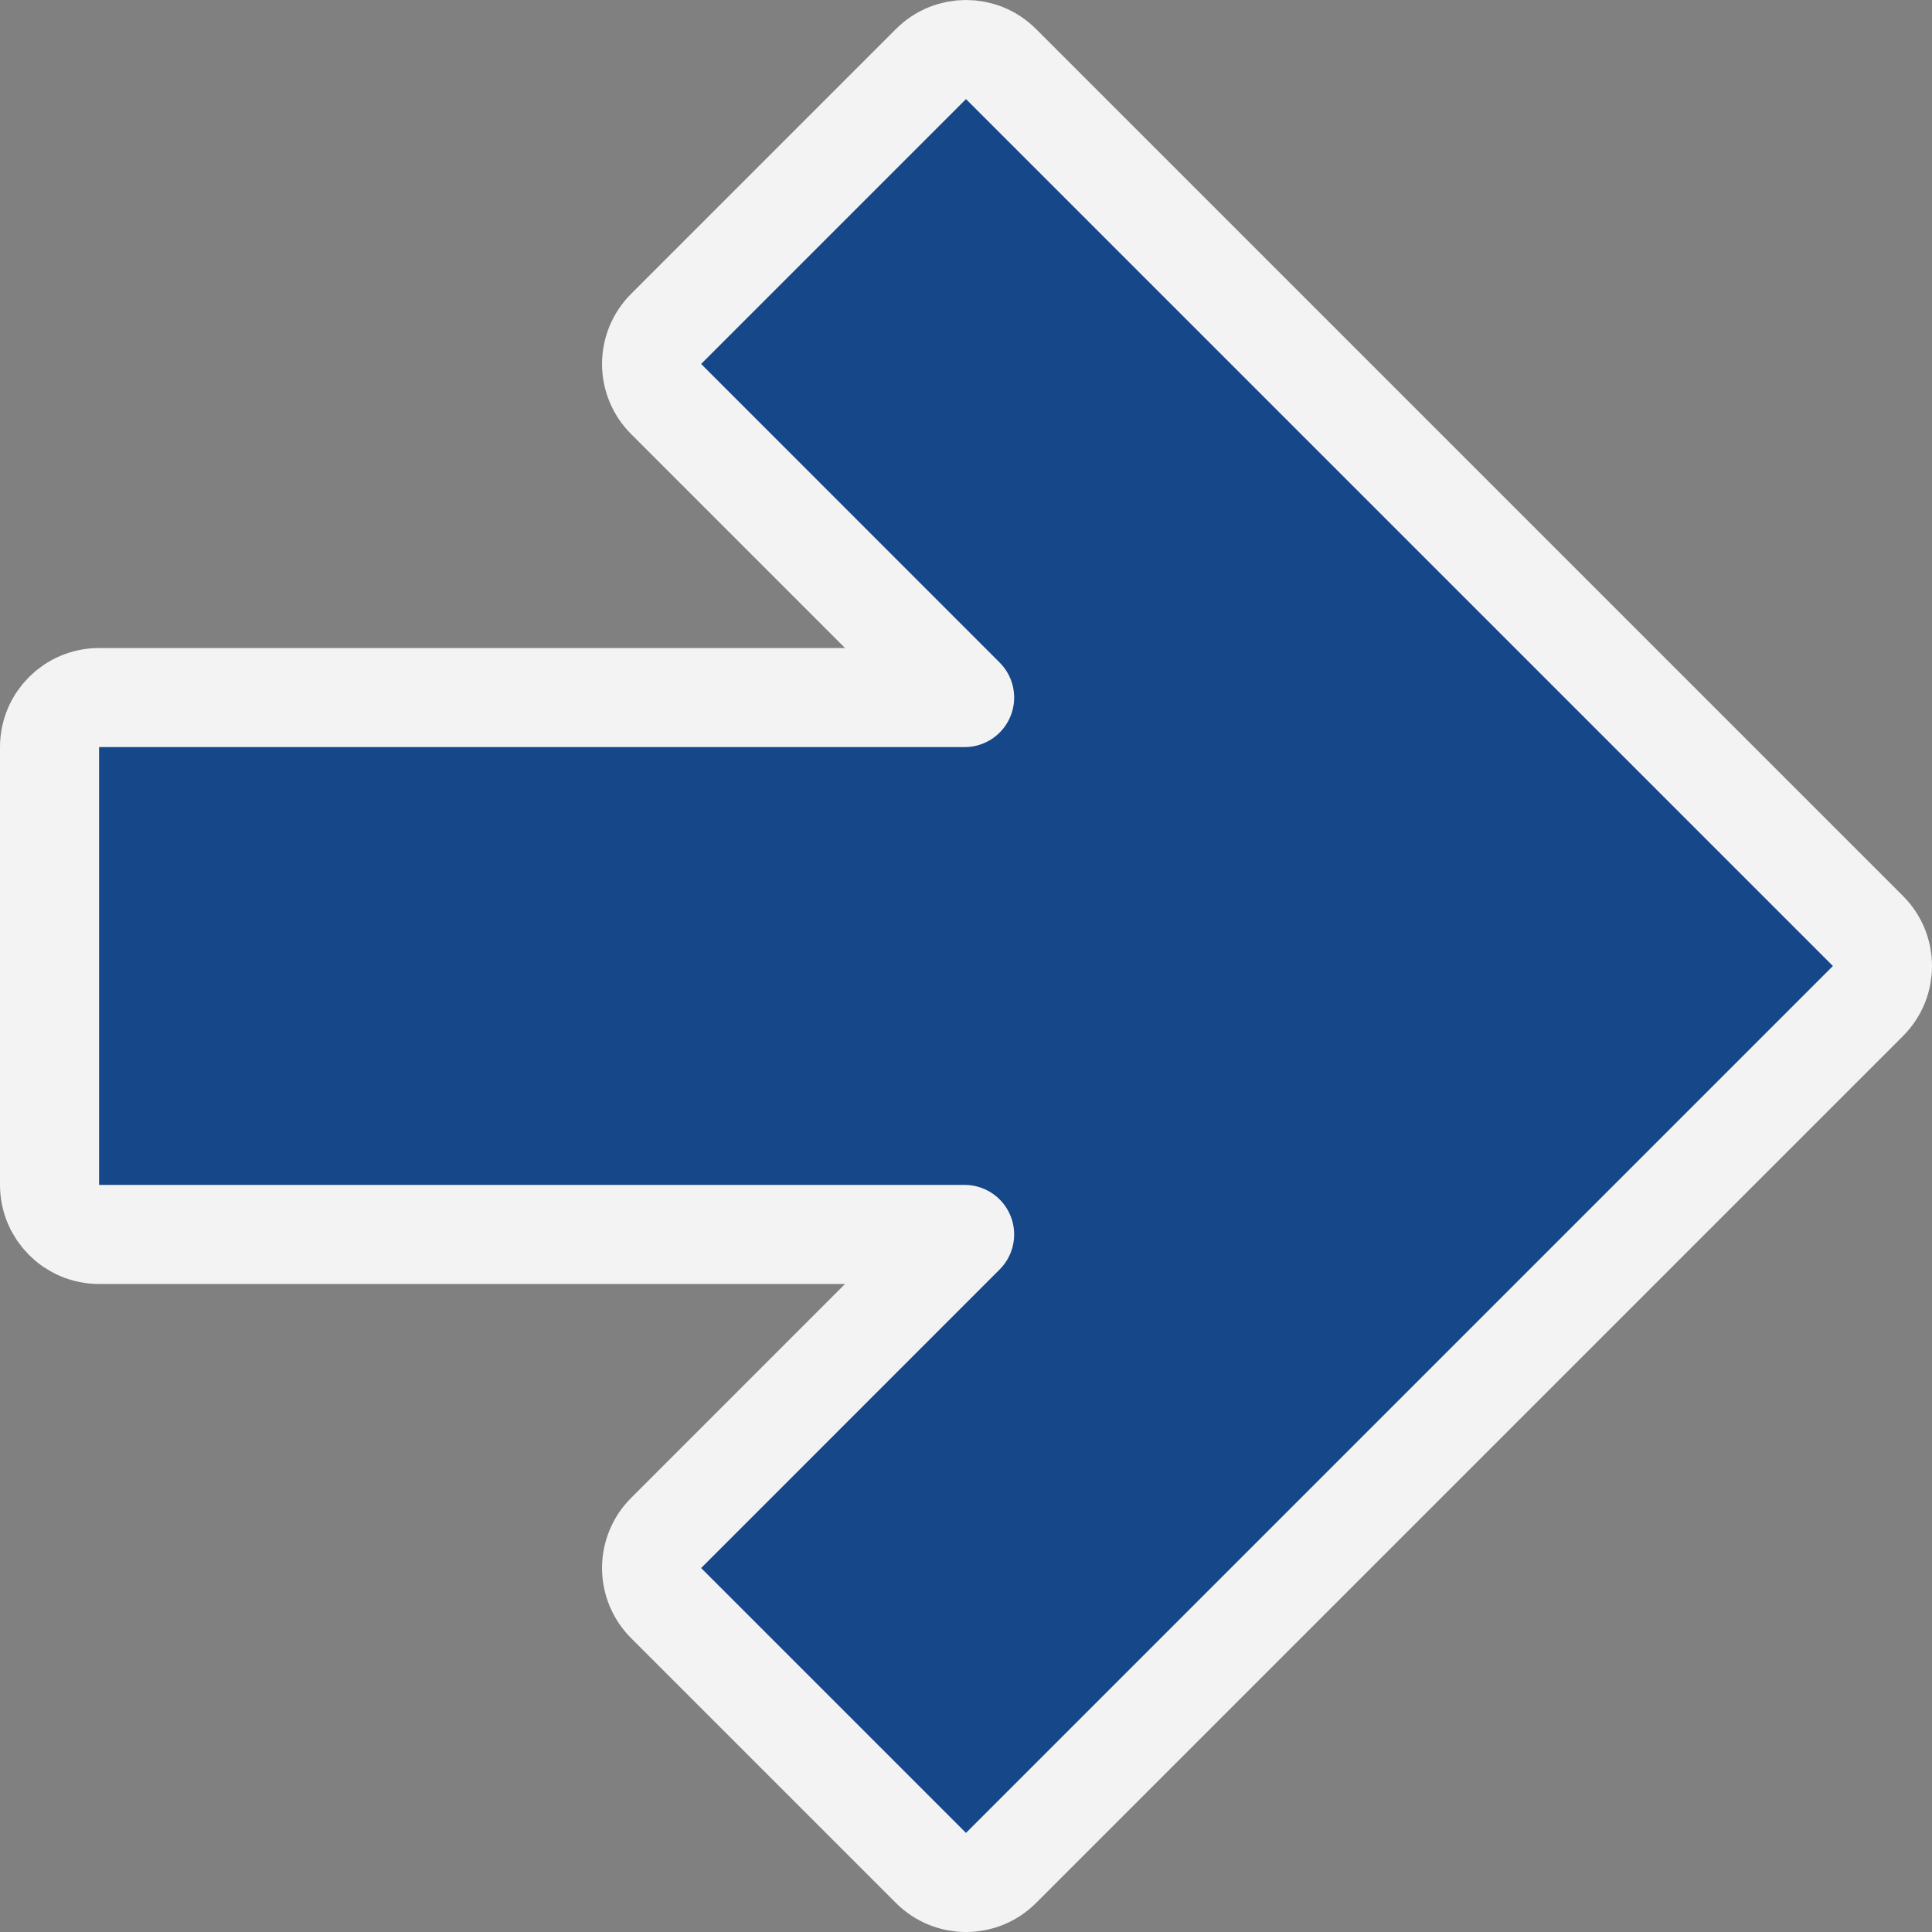 <svg width="39" height="39" viewBox="0 0 39 39" fill="none" xmlns="http://www.w3.org/2000/svg">
<rect x="0" y="0" width="39" height="39" fill="#808080" stroke="none"/>
<path d="M2 14.081C1.448 14.081 1 14.528 1 15.081V23.919C1 24.471 1.448 24.919 2 24.919H19.472L13.446 30.946C13.258 31.133 13.153 31.388 13.153 31.653C13.153 31.918 13.258 32.172 13.446 32.36L18.793 37.707C19.183 38.098 19.817 38.098 20.207 37.707L37.707 20.207C38.098 19.817 38.098 19.183 37.707 18.793L20.207 1.293C19.817 0.902 19.183 0.902 18.793 1.293L13.446 6.64C13.258 6.828 13.153 7.082 13.153 7.347C13.153 7.612 13.258 7.867 13.446 8.054L19.472 14.081H2Z" fill="#164789" stroke="#F3F3F3" stroke-width="2" stroke-linejoin="round"/>
</svg>
